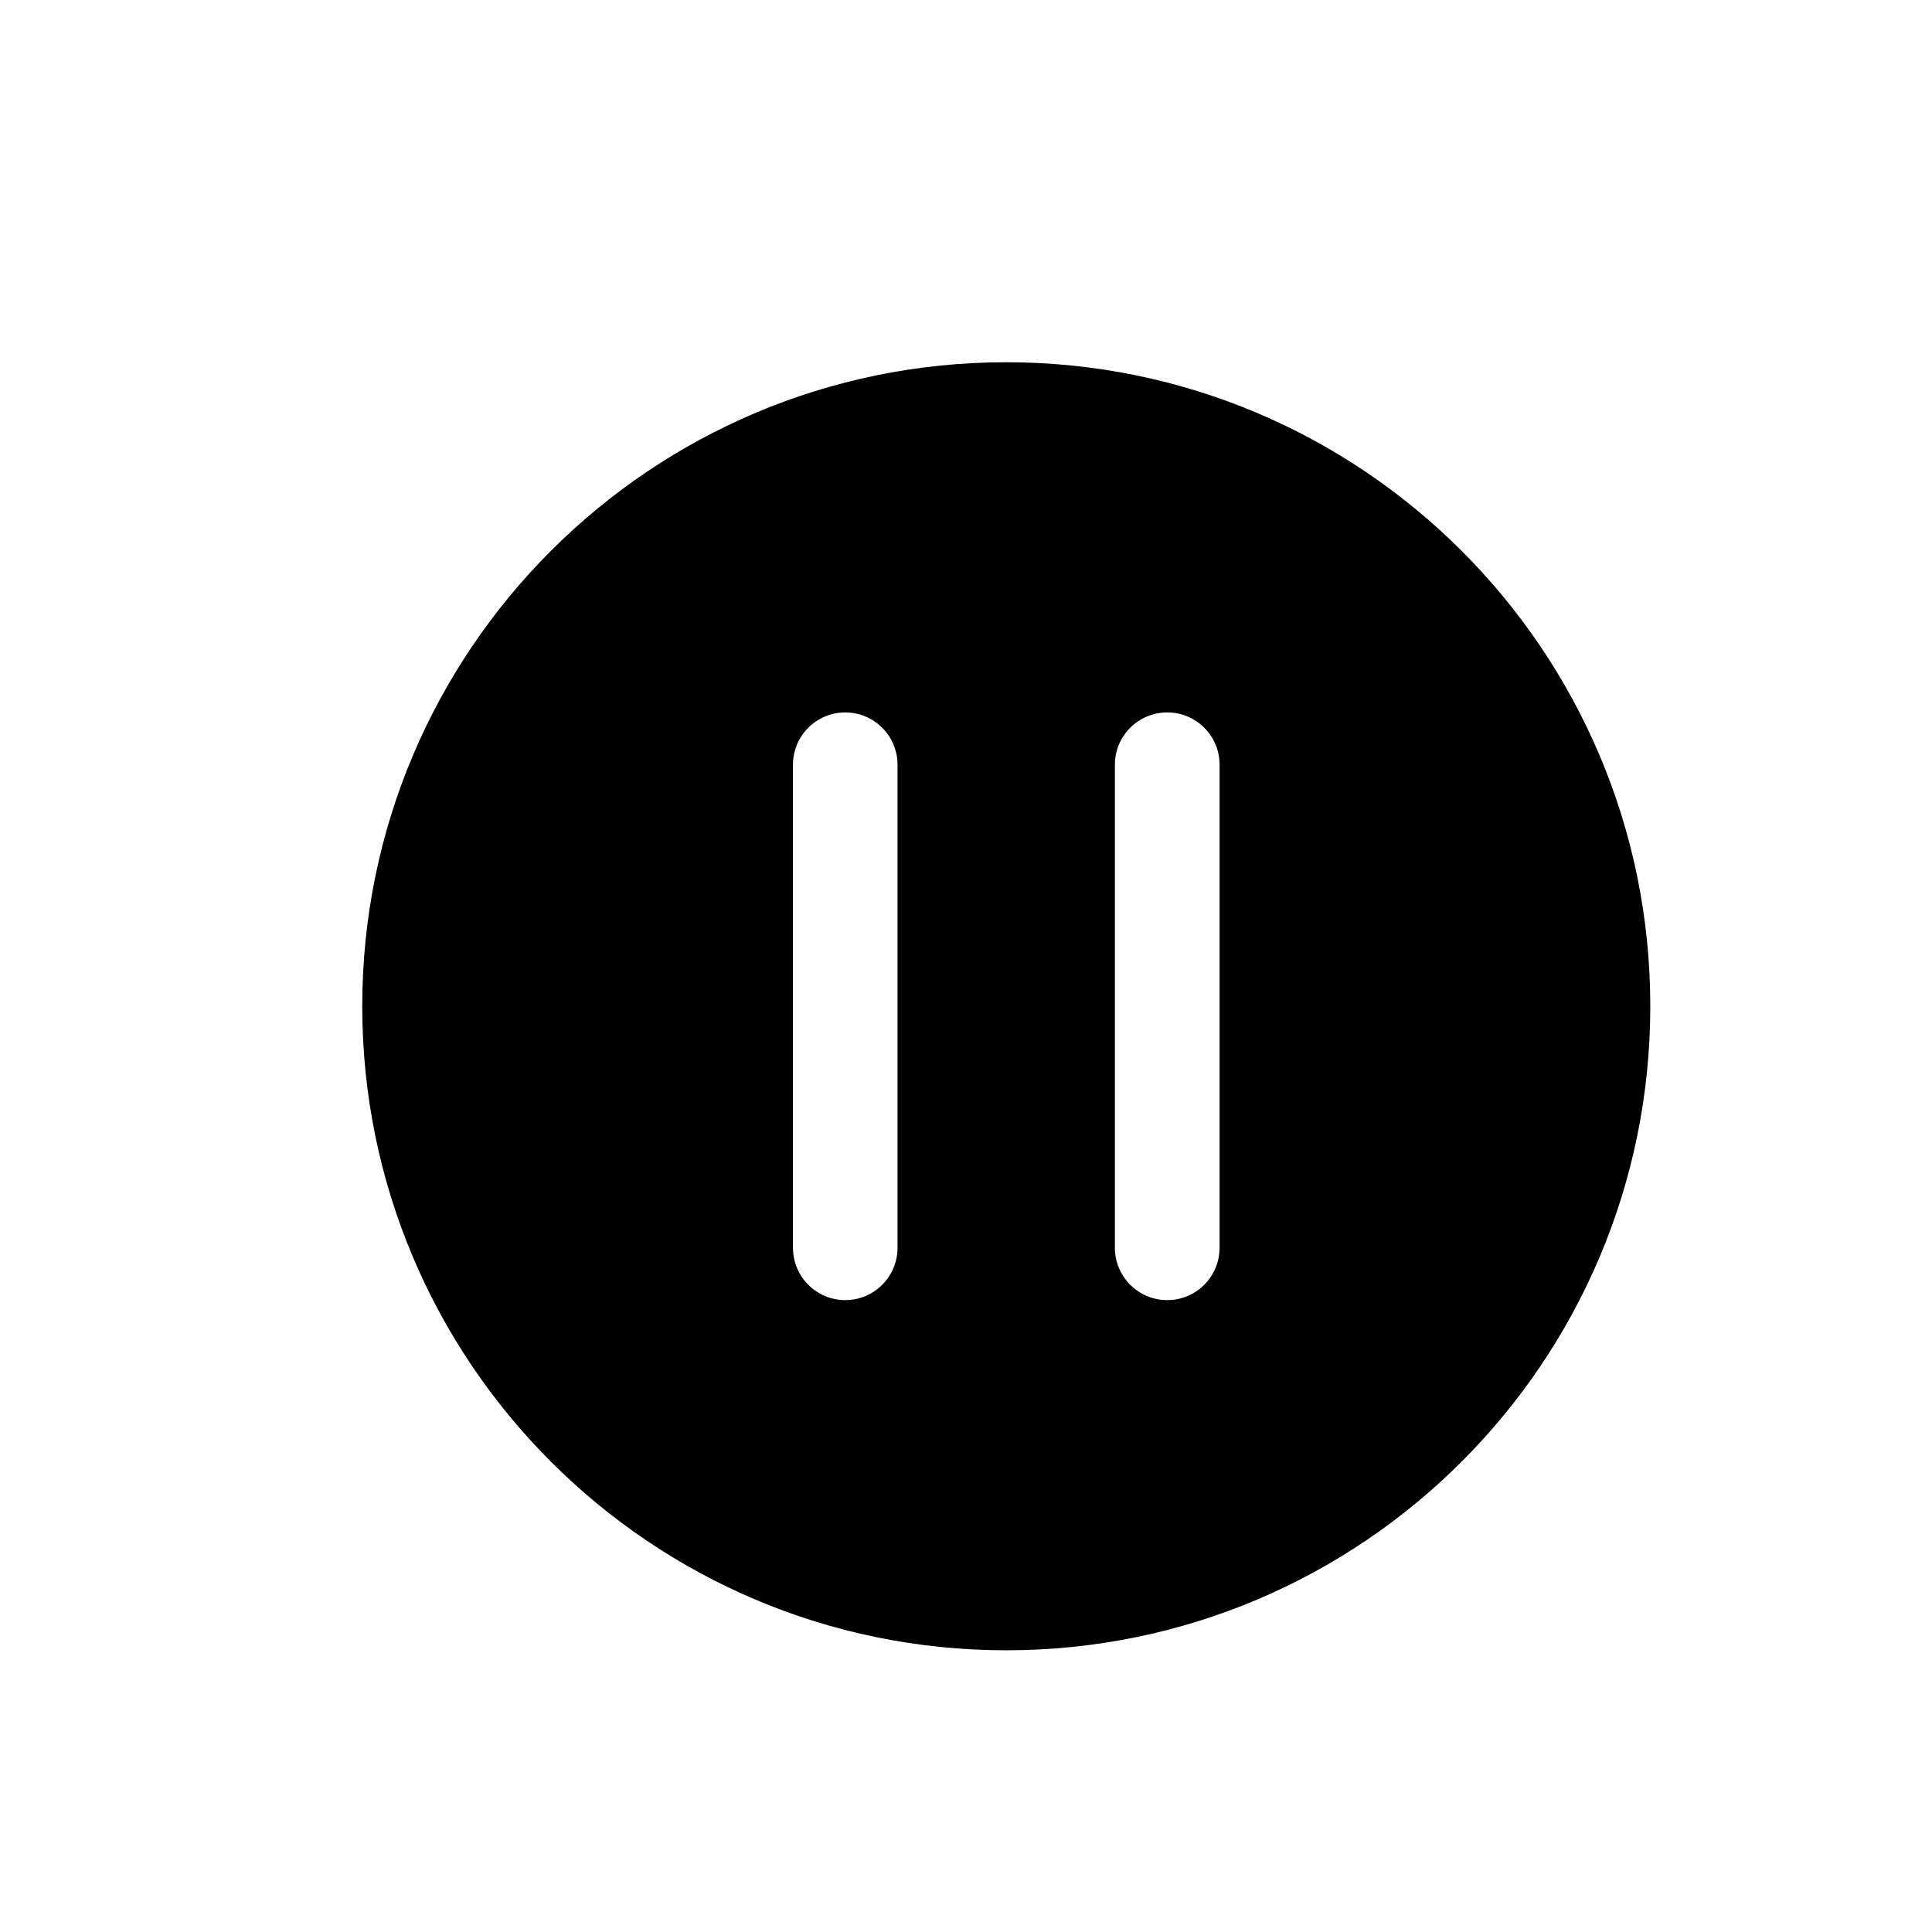 <svg width="16" height="16" viewBox="0 0 16 16" fill="none" xmlns="http://www.w3.org/2000/svg">
<path fill-rule="evenodd" clip-rule="evenodd" d="M8.333 13.667C11.279 13.667 13.667 11.279 13.667 8.333C13.667 5.388 11.279 3 8.333 3C5.388 3 3 5.388 3 8.333C3 11.279 5.388 13.667 8.333 13.667ZM7.433 6.333C7.433 6.094 7.239 5.9 7 5.9C6.761 5.9 6.567 6.094 6.567 6.333V10.333C6.567 10.573 6.761 10.767 7 10.767C7.239 10.767 7.433 10.573 7.433 10.333V6.333ZM10.1 6.333C10.1 6.094 9.906 5.9 9.667 5.9C9.427 5.9 9.233 6.094 9.233 6.333V10.333C9.233 10.573 9.427 10.767 9.667 10.767C9.906 10.767 10.1 10.573 10.1 10.333V6.333Z" fill="black"/>
</svg>
